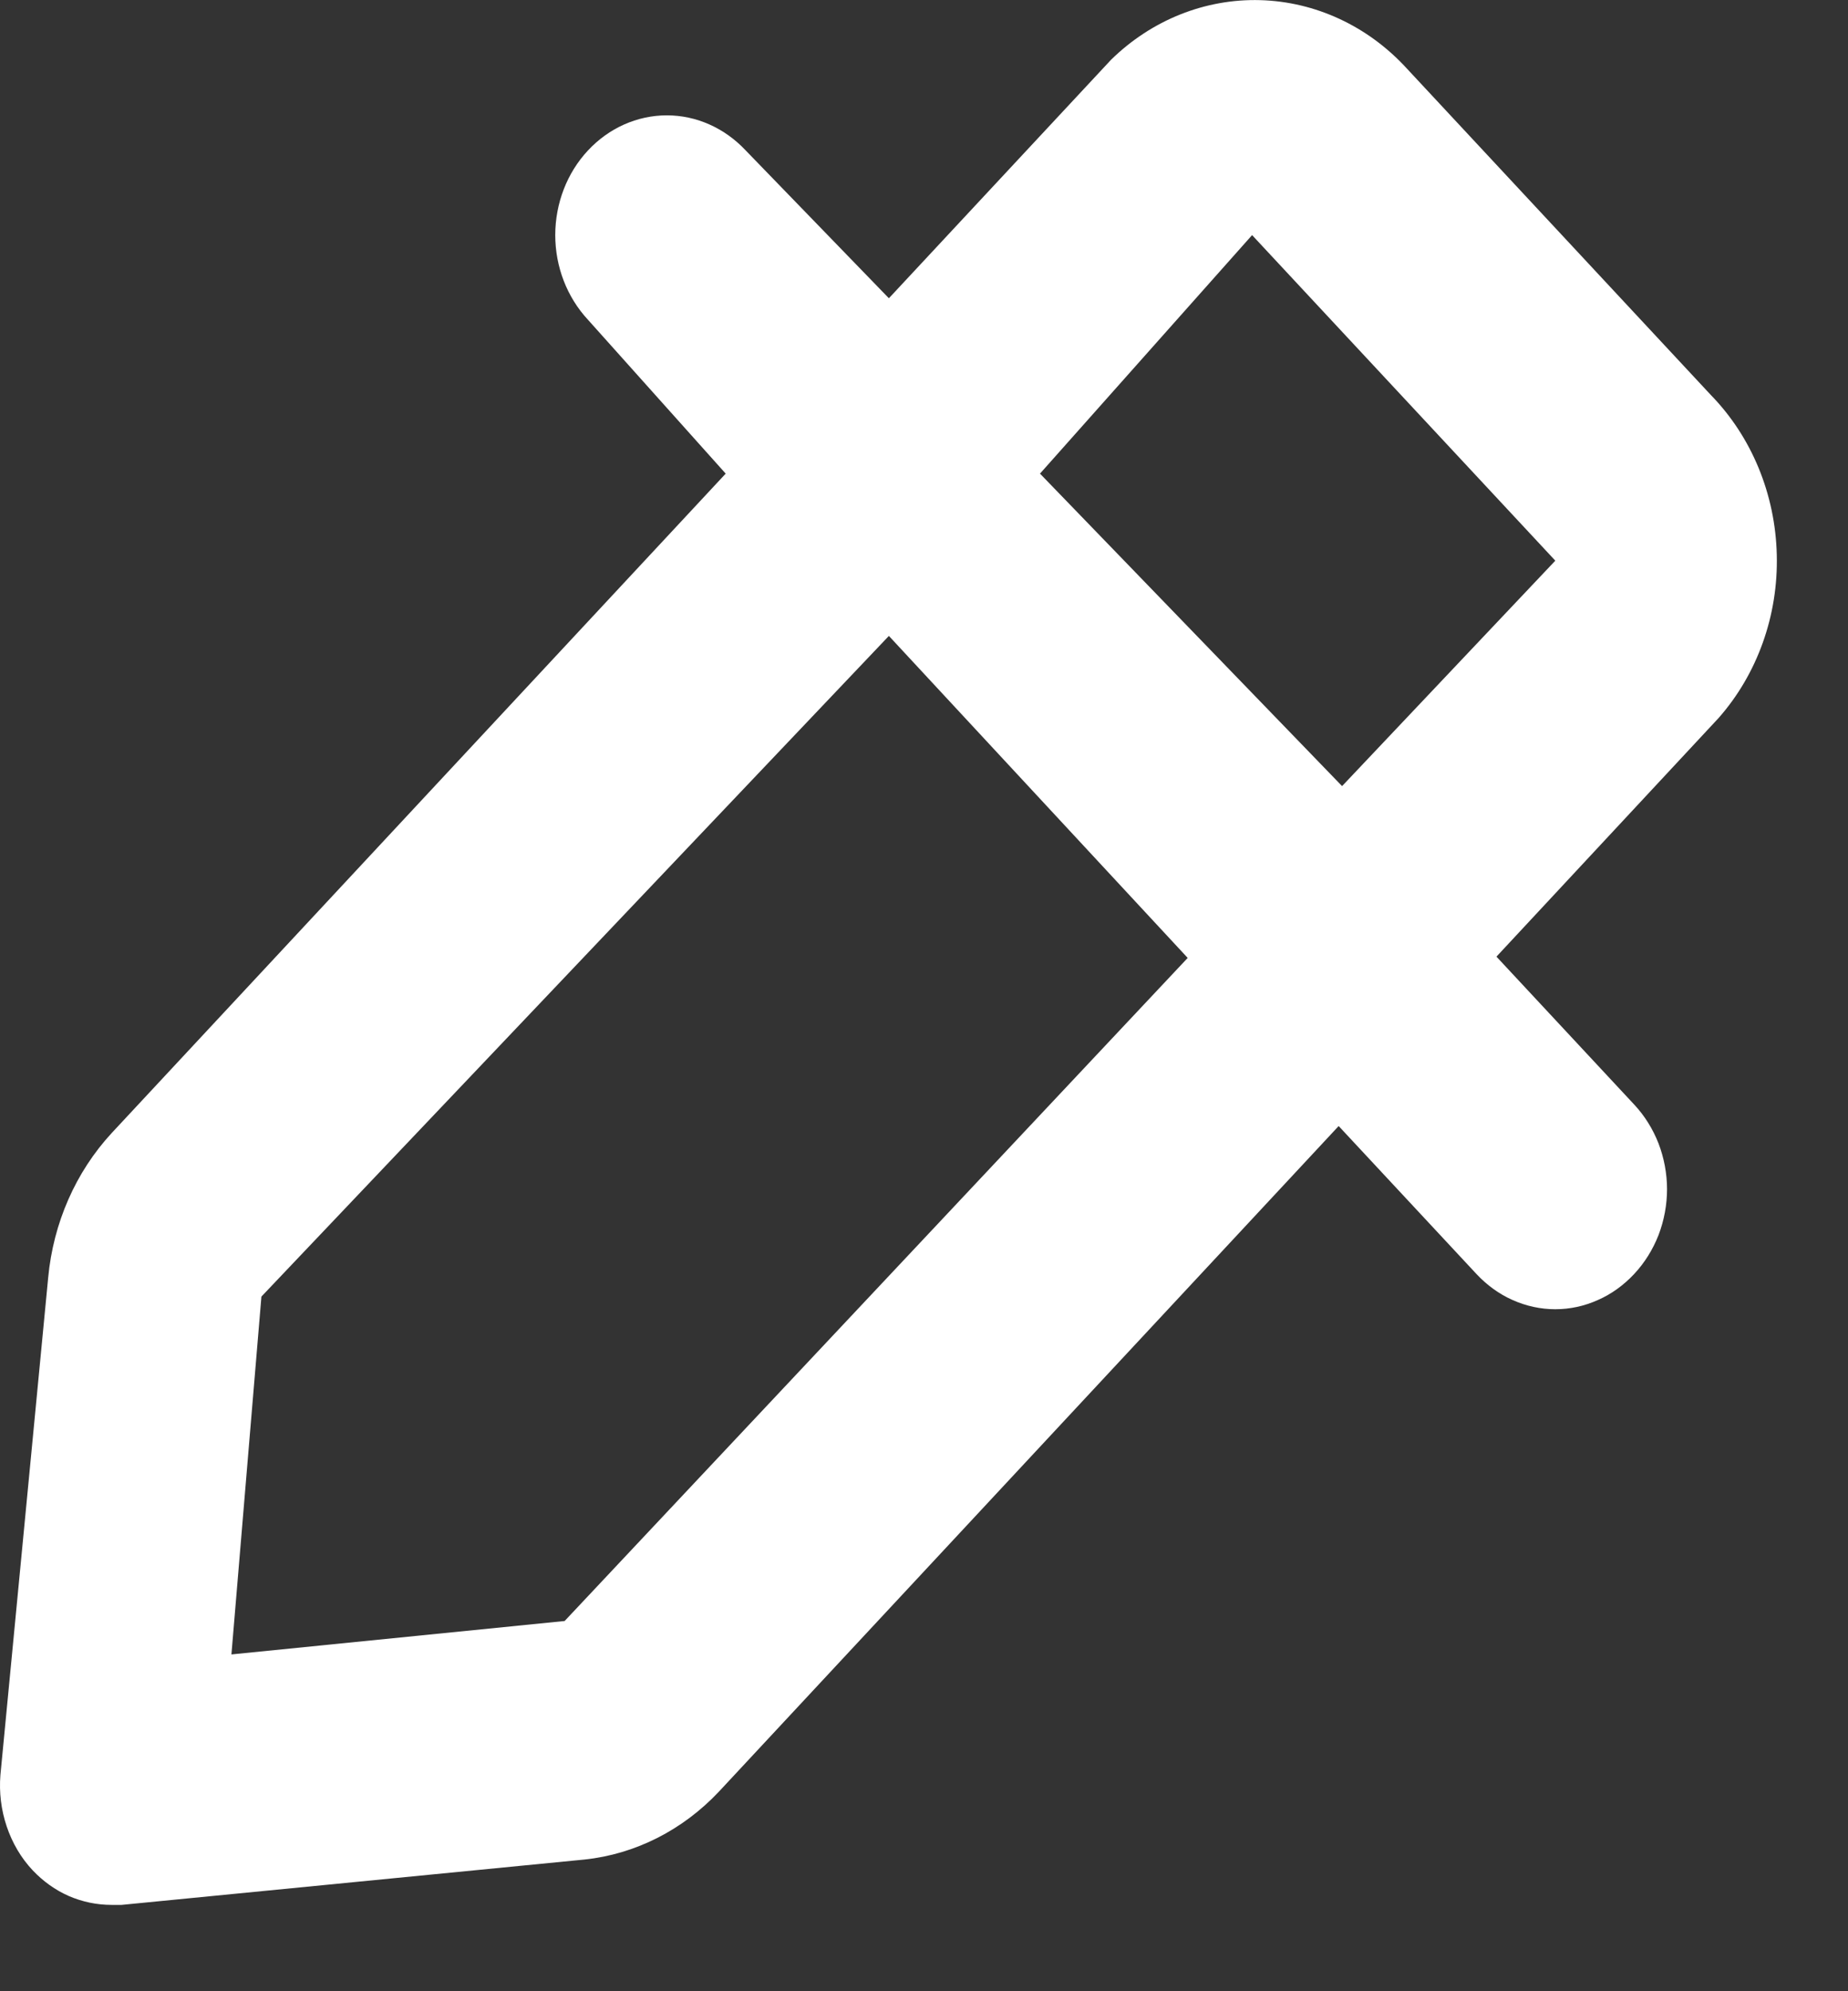 <svg width="13" height="14" viewBox="0 0 13 14" fill="none" xmlns="http://www.w3.org/2000/svg">
<rect x="0" y="0" width="13" height="14" fill="#333333" stroke="none"/>
<path d="M12.035 2.777L9.894 0.479C9.622 0.183 9.253 0.012 8.866 0.001C8.479 -0.01 8.102 0.14 7.816 0.42L6.253 2.097L5.246 1.058C5.098 0.9 4.899 0.811 4.691 0.811C4.483 0.811 4.283 0.9 4.136 1.058C3.989 1.215 3.906 1.43 3.906 1.653C3.906 1.876 3.989 2.09 4.136 2.248L5.105 3.33L0.785 7.967C0.532 8.241 0.375 8.599 0.339 8.982L0.003 12.479C-0.007 12.602 0.008 12.725 0.047 12.841C0.086 12.957 0.148 13.063 0.23 13.15C0.303 13.227 0.389 13.289 0.485 13.331C0.58 13.372 0.682 13.393 0.785 13.393H0.855L4.113 13.074C4.47 13.036 4.803 12.867 5.058 12.596L9.417 7.917L10.386 8.957C10.459 9.035 10.545 9.098 10.64 9.14C10.736 9.183 10.838 9.205 10.941 9.205C11.044 9.205 11.146 9.183 11.241 9.14C11.337 9.098 11.423 9.035 11.496 8.957C11.569 8.879 11.627 8.786 11.667 8.684C11.706 8.582 11.727 8.472 11.727 8.361C11.727 8.251 11.706 8.141 11.667 8.039C11.627 7.937 11.569 7.844 11.496 7.766L10.527 6.726L12.089 5.049C12.362 4.74 12.51 4.327 12.499 3.901C12.489 3.475 12.322 3.071 12.035 2.777ZM3.972 11.397L1.628 11.632L1.839 9.116L6.253 4.471L8.355 6.735L3.972 11.397ZM9.441 5.527L7.316 3.33L8.808 1.653L10.941 3.942L9.441 5.527Z" fill="white"/>
</svg>
